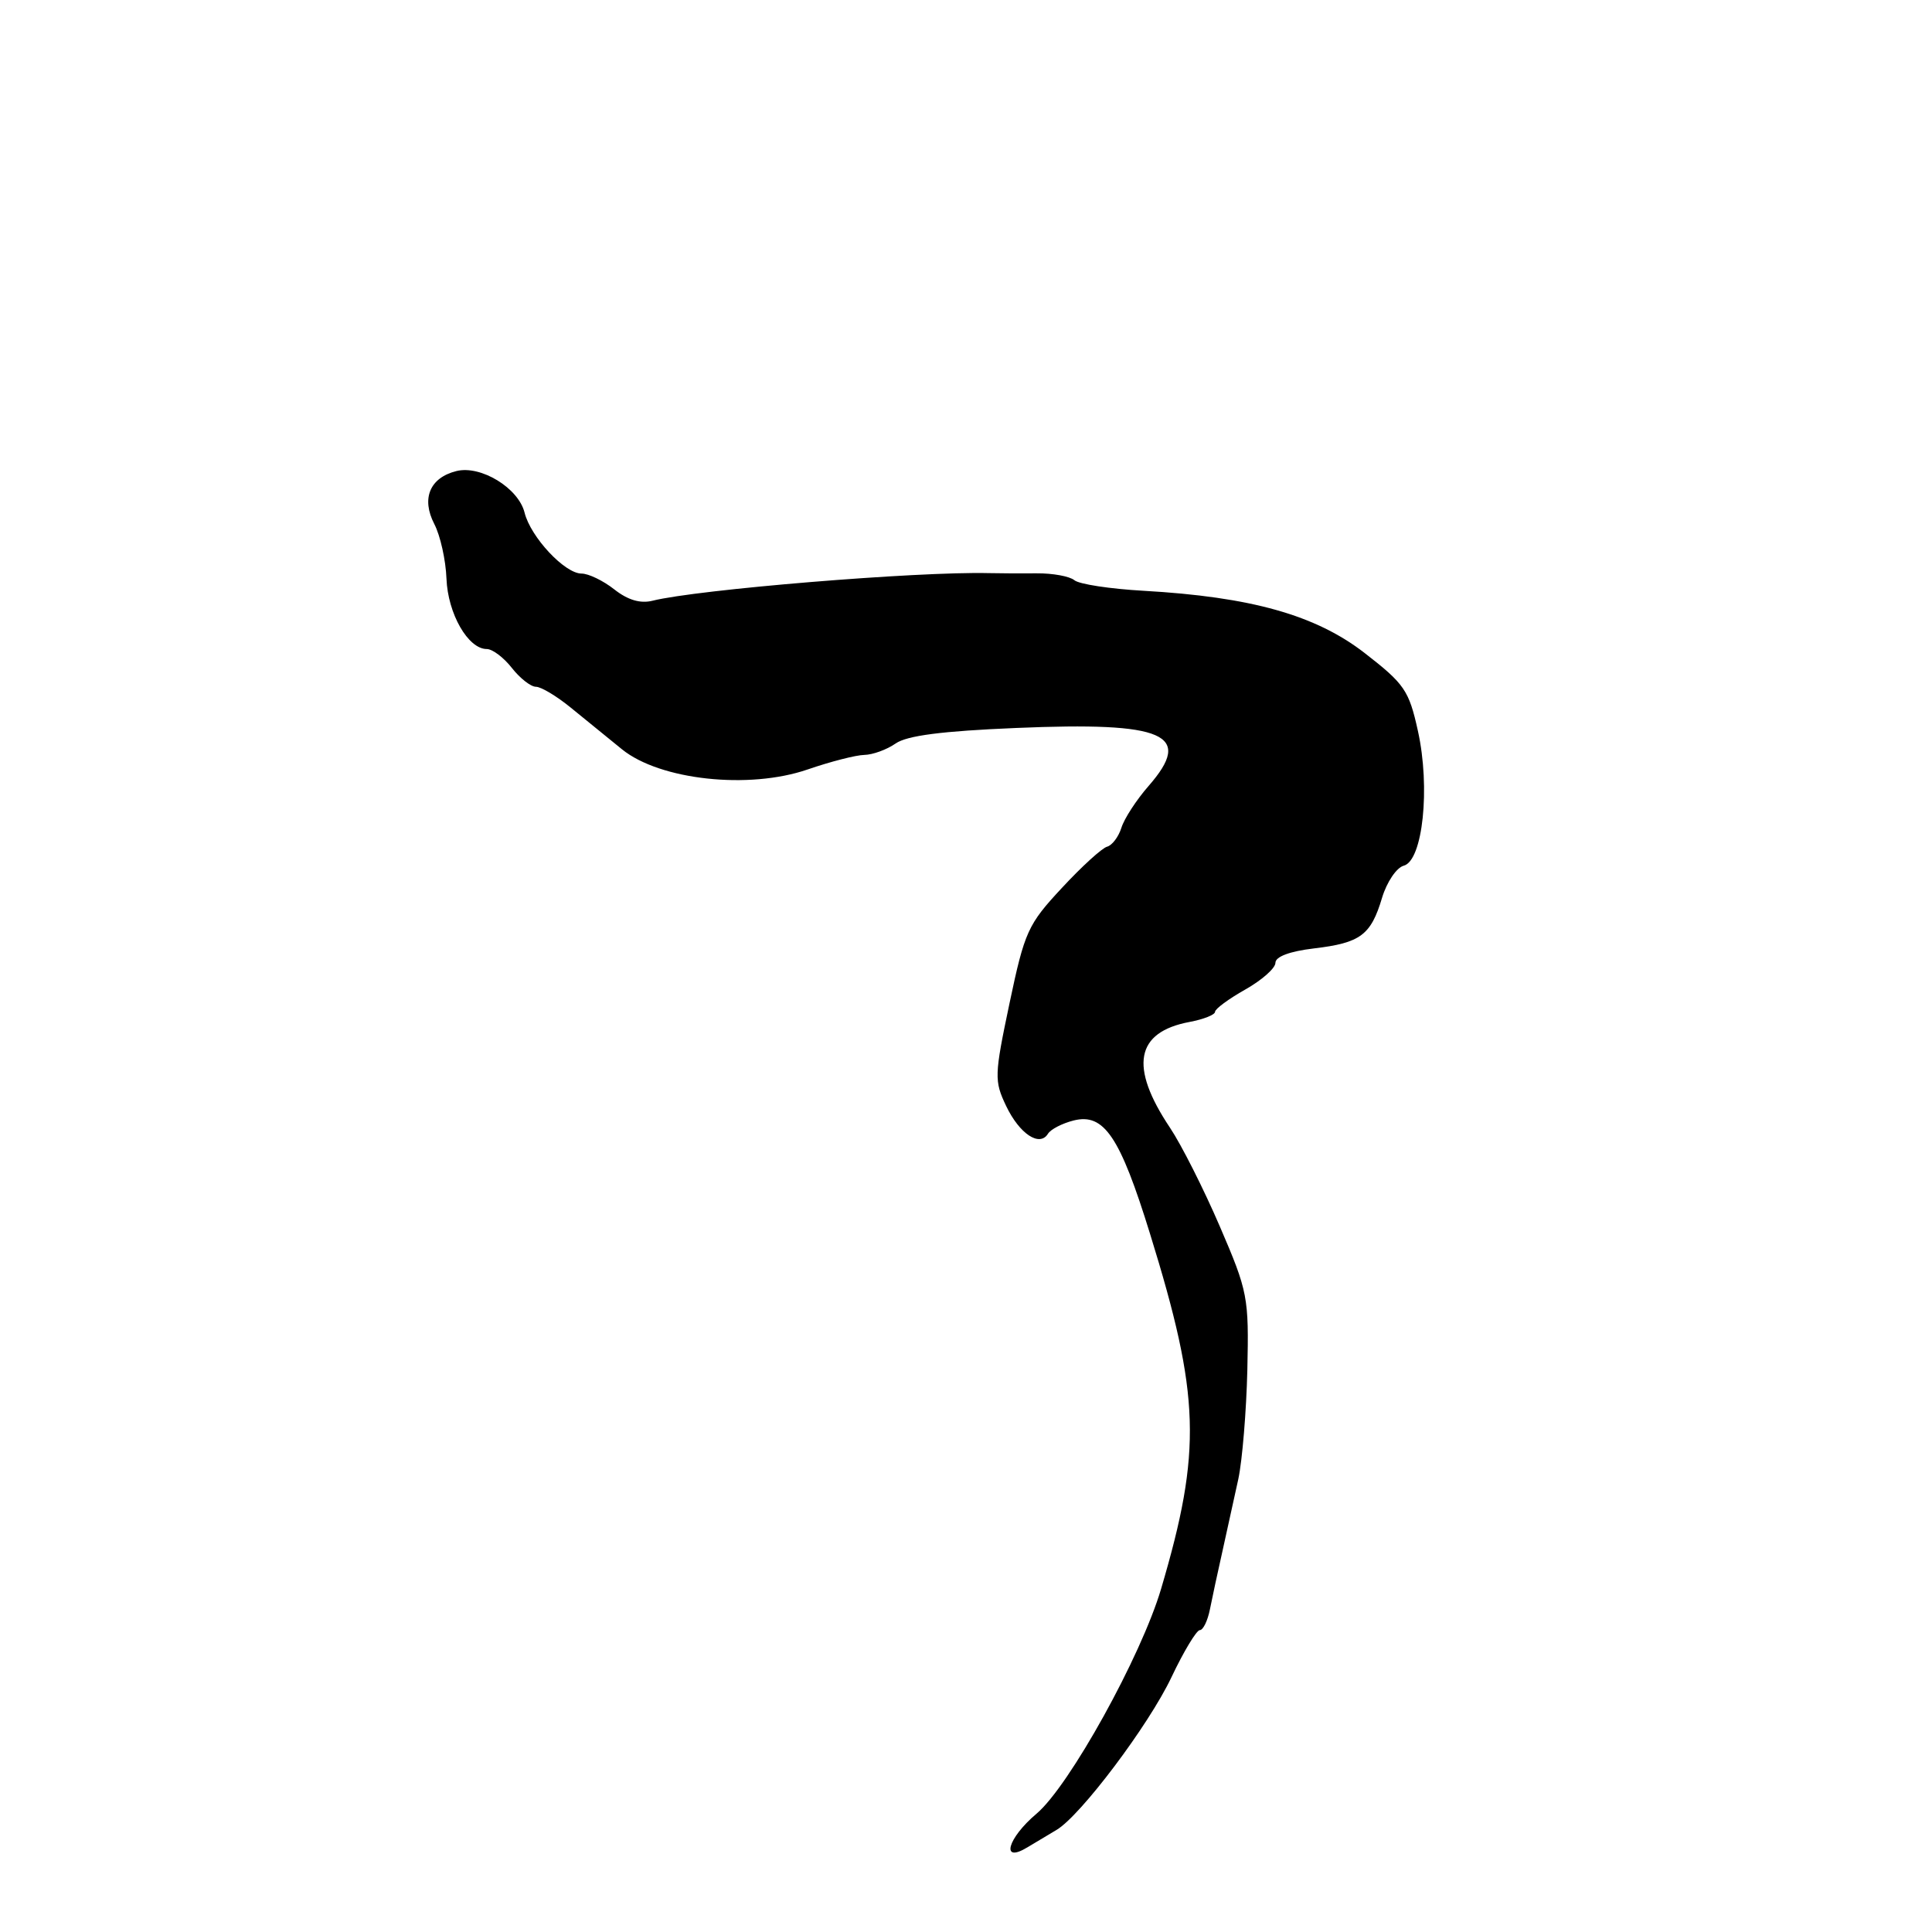 <?xml version="1.0" encoding="UTF-8" standalone="no"?>
<!DOCTYPE svg PUBLIC "-//W3C//DTD SVG 1.1//EN" "http://www.w3.org/Graphics/SVG/1.1/DTD/svg11.dtd" >
<svg xmlns="http://www.w3.org/2000/svg" xmlns:xlink="http://www.w3.org/1999/xlink" version="1.1" viewBox="0 0 256 256">
 <g >
 <path fill="currentColor"
d=" M 140.00 242.47 C 143.17 240.60 152.20 228.62 155.22 222.25 C 156.85 218.81 158.55 216.00 158.98 216.00 C 159.42 216.00 160.02 214.76 160.32 213.25 C 160.62 211.74 161.37 208.25 161.99 205.50 C 162.60 202.75 163.54 198.47 164.08 196.00 C 164.61 193.53 165.15 187.00 165.28 181.50 C 165.49 171.87 165.36 171.16 161.63 162.50 C 159.50 157.55 156.53 151.67 155.03 149.43 C 149.61 141.33 150.46 136.75 157.64 135.41 C 159.49 135.06 161.00 134.46 161.00 134.07 C 161.00 133.69 162.80 132.36 165.00 131.12 C 167.20 129.88 169.00 128.29 169.00 127.58 C 169.00 126.76 170.90 126.05 174.11 125.67 C 180.26 124.94 181.65 123.92 183.13 118.96 C 183.76 116.87 185.05 114.96 186.00 114.71 C 188.53 114.05 189.55 104.37 187.88 96.85 C 186.70 91.49 186.11 90.63 180.85 86.55 C 174.35 81.50 165.78 79.09 151.50 78.28 C 147.10 78.03 142.99 77.41 142.36 76.88 C 141.73 76.36 139.48 75.95 137.36 75.97 C 135.24 75.99 132.38 75.97 131.00 75.94 C 121.51 75.71 92.41 78.11 86.46 79.60 C 84.85 80.00 83.19 79.51 81.40 78.10 C 79.93 76.94 77.98 76.00 77.05 76.00 C 74.83 76.00 70.31 71.16 69.51 67.93 C 68.70 64.66 63.70 61.61 60.47 62.42 C 56.95 63.30 55.80 66.06 57.55 69.44 C 58.34 70.96 59.07 74.22 59.16 76.68 C 59.34 81.31 62.02 86.00 64.50 86.00 C 65.25 86.00 66.74 87.12 67.82 88.50 C 68.90 89.88 70.34 91.00 71.01 91.00 C 71.69 91.00 73.76 92.24 75.61 93.75 C 77.47 95.26 80.53 97.75 82.42 99.29 C 87.45 103.36 99.23 104.64 107.01 101.96 C 110.03 100.92 113.41 100.05 114.53 100.03 C 115.64 100.01 117.51 99.33 118.67 98.52 C 120.17 97.47 124.80 96.87 134.64 96.46 C 154.42 95.62 158.19 97.28 152.19 104.15 C 150.58 105.99 148.96 108.48 148.59 109.69 C 148.21 110.89 147.36 112.01 146.70 112.19 C 146.03 112.36 143.33 114.82 140.70 117.66 C 136.20 122.49 135.77 123.43 133.77 132.92 C 131.75 142.52 131.73 143.21 133.32 146.55 C 135.09 150.25 137.75 152.02 138.86 150.23 C 139.22 149.64 140.75 148.85 142.26 148.47 C 146.29 147.46 148.40 150.59 152.39 163.50 C 159.04 184.96 159.26 192.20 153.86 210.50 C 151.22 219.45 141.69 236.66 137.35 240.32 C 133.48 243.59 132.56 246.95 136.12 244.79 C 137.29 244.08 139.03 243.04 140.00 242.47 Z "/>
</g>
</svg>